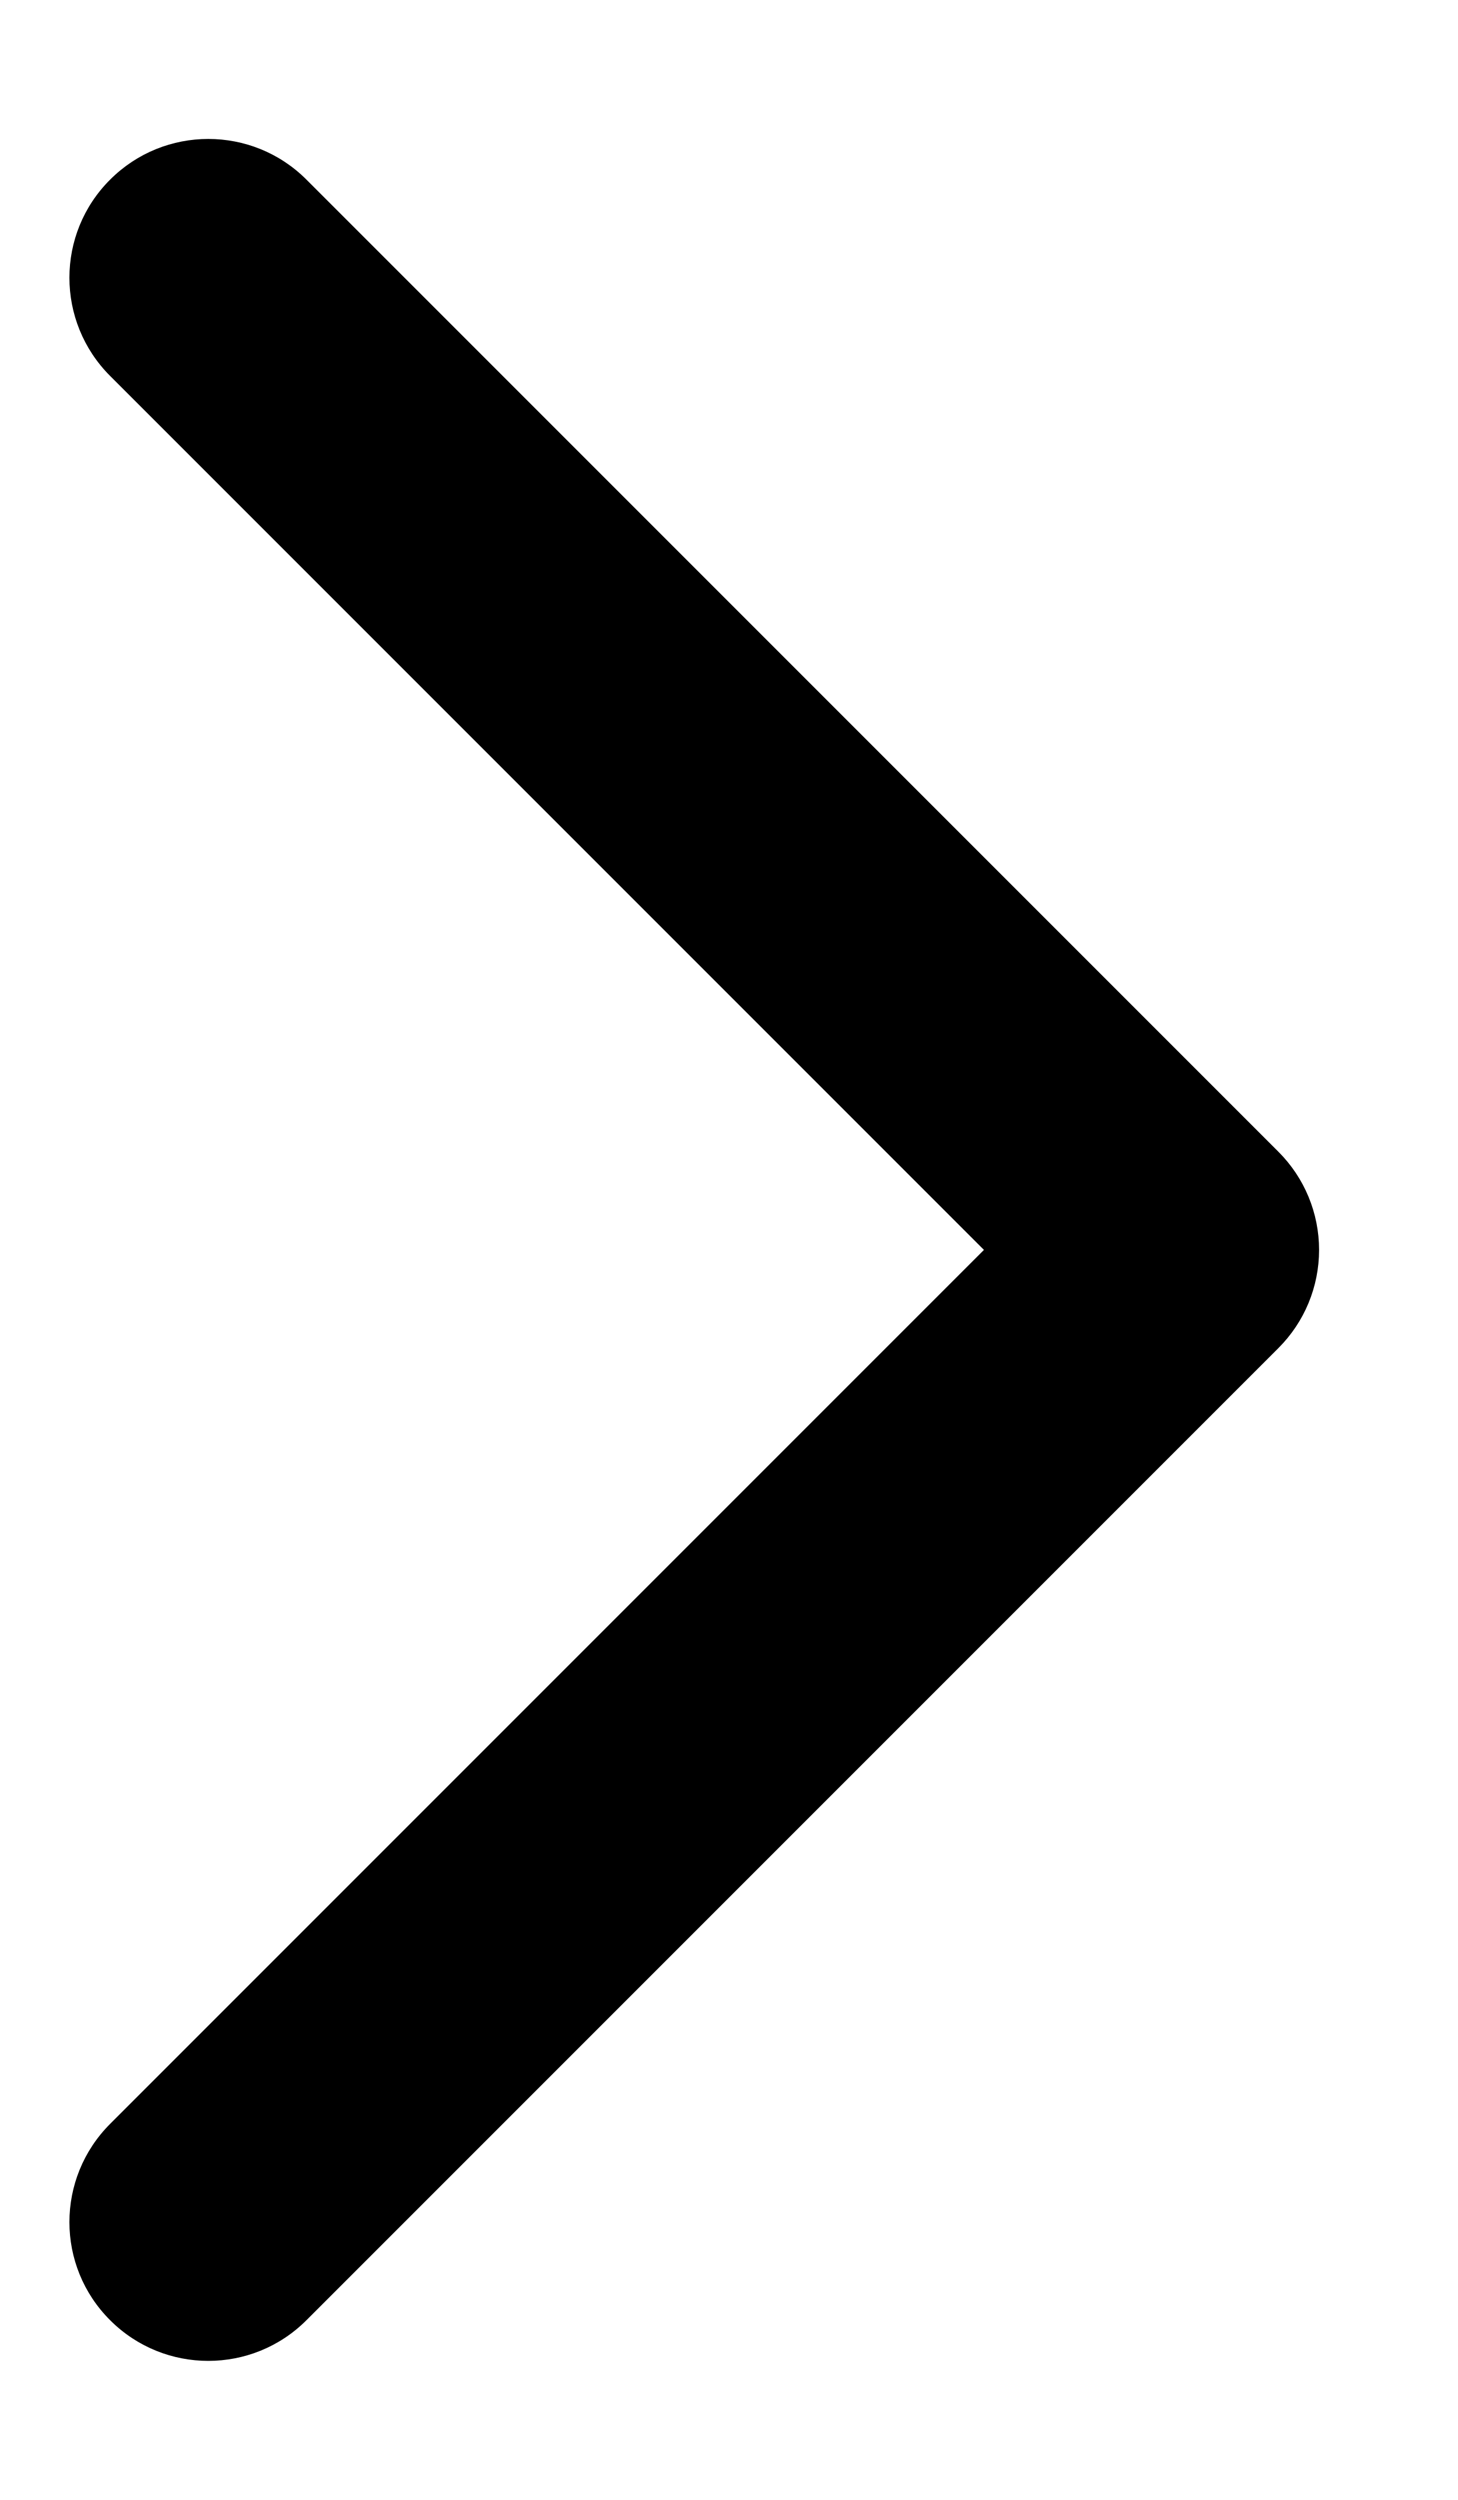 <svg width="7" height="12" viewBox="0 0 7 12" fill="none" xmlns="http://www.w3.org/2000/svg">
<path fill-rule="evenodd" clip-rule="evenodd" d="M0.529 11.138C0.268 10.878 0.268 10.456 0.529 10.195L4.724 6L0.529 1.805C0.268 1.544 0.268 1.122 0.529 0.862C0.789 0.602 1.211 0.602 1.471 0.862L6.138 5.529C6.263 5.654 6.333 5.823 6.333 6C6.333 6.177 6.263 6.346 6.138 6.471L1.471 11.138C1.211 11.398 0.789 11.398 0.529 11.138Z" fill="black"/>
</svg>
